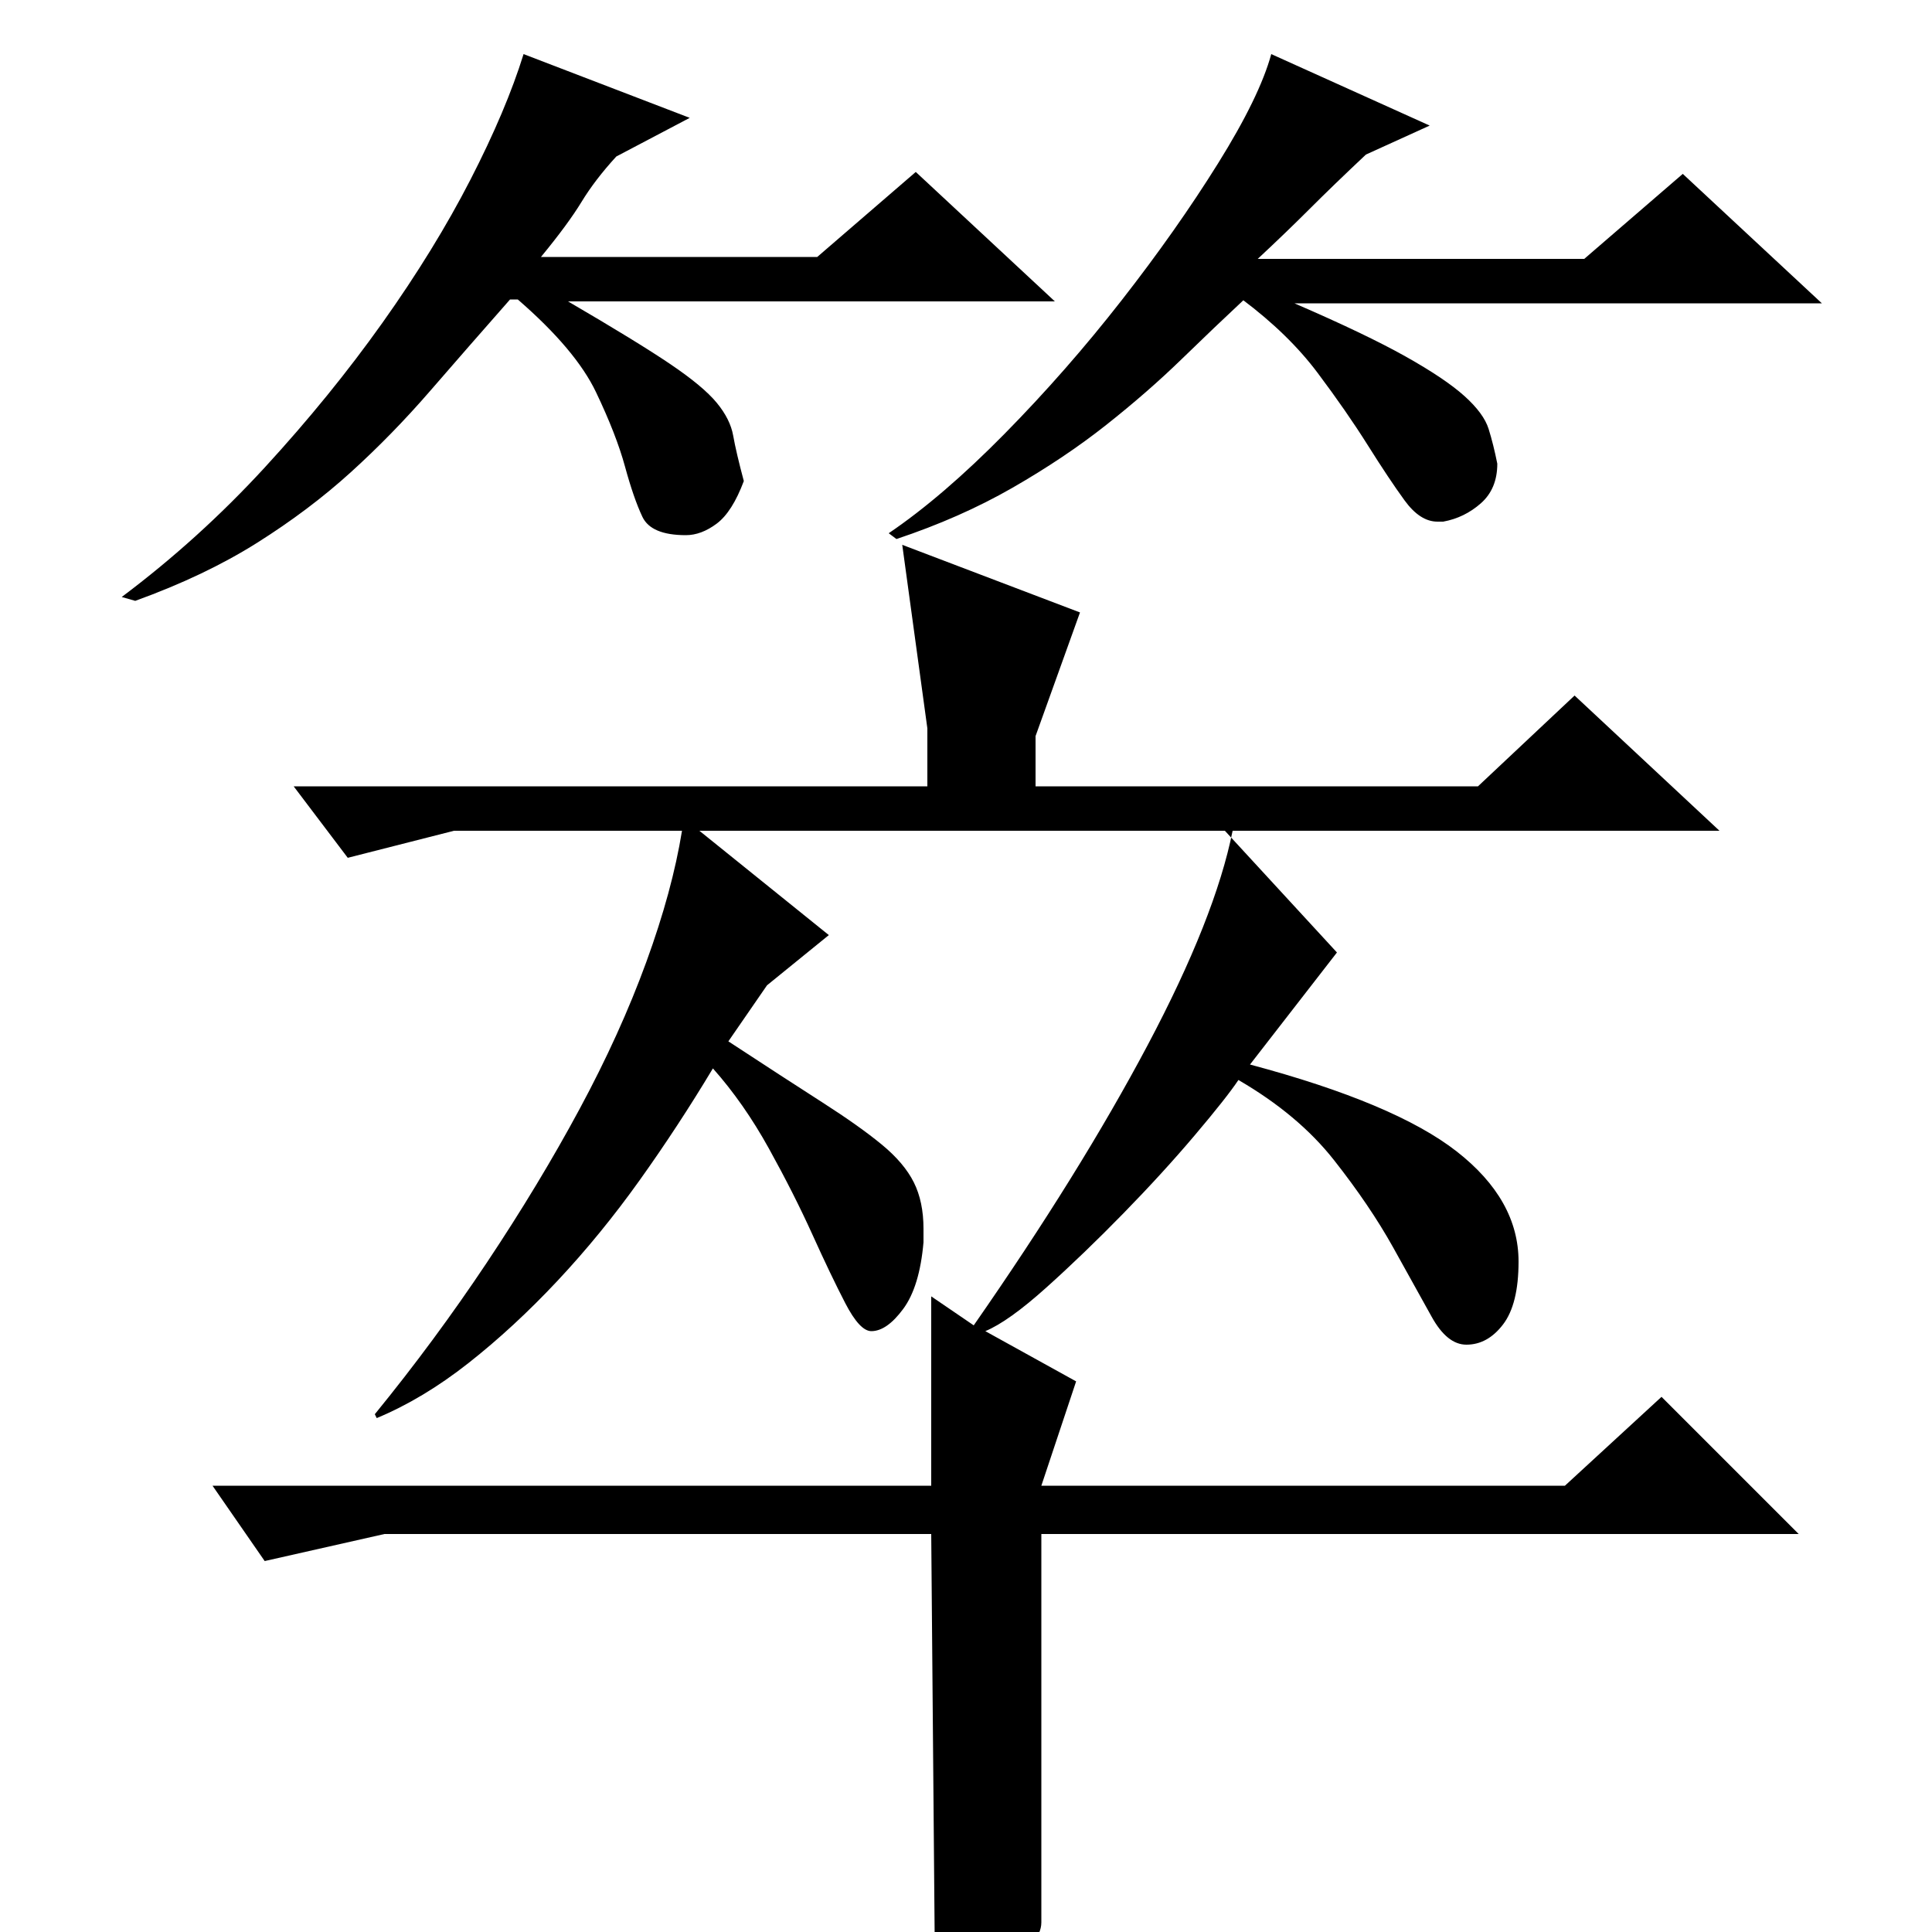 <?xml version="1.0" standalone="no"?>
<!DOCTYPE svg PUBLIC "-//W3C//DTD SVG 1.1//EN" "http://www.w3.org/Graphics/SVG/1.1/DTD/svg11.dtd" >
<svg xmlns="http://www.w3.org/2000/svg" xmlns:xlink="http://www.w3.org/1999/xlink" version="1.1" viewBox="0 -200 1000 1000">
  <g transform="matrix(1 0 0 -1 0 800)">
   <path fill="currentColor"
d="M536 619v-26h229l50 47l75 -70h-256l58 -63l-45 -58q75 -20 107 -45t32 -57q0 -22 -8 -32.5t-19 -10.5q-10 0 -18 14.5t-20 36t-30.5 45t-49.5 41.5q-6 -9 -22.5 -28.5t-37 -40.5t-40 -38.5t-31.5 -22.5l47 -26l-18 -54h271l50 46l71 -71h-392v-201q0 -6 -5.5 -11.5
t-14 -10.5t-18 -8t-17.5 -3l-2 234h-283l-62 -14l-27 39h372v98l22 -15q55 79 90 145t44 111h-276l67 -54l-32 -26l-20 -29q29 -19 48.5 -31.5t31 -22t16.5 -19.5t5 -24v-7q-2 -23 -10.5 -34.5t-16.5 -11.5q-6 0 -13.5 14.5t-17 35.5t-22.5 44.5t-29 41.5q-18 -30 -38 -58
t-42.5 -52t-46 -42.5t-47.5 -28.5l-1 2q31 38 58 78.5t48 79.5t34.5 76t18.5 68h-118l-55 -14l-28 37h328v30l-13 95l92 -35zM357 939l-38 -20q-11 -12 -18 -23.5t-21 -28.5h143l51 44l72 -67h-252q36 -21 53 -32.5t24 -20t8.5 -17t5.5 -23.5q-6 -16 -14 -22t-16 -6
q-18 0 -22.5 9.5t-9 26t-15 38.5t-40.5 48h-4q-22 -25 -41.5 -47.5t-41 -42t-48.5 -36.5t-63 -30l-7 2q40 30 74 67t61 75t45.5 74t27.5 65zM740 935l-33 -15q-17 -16 -29 -28t-27 -26h169l51 44l72 -67h-273q37 -16 57.5 -27.5t30.5 -20.5t12.5 -17t4.5 -18
q0 -13 -8.5 -20.5t-19.5 -9.5h-3q-9 0 -17 11t-19 28.5t-26 37.5t-39 38h1q-15 -14 -32.5 -31t-39 -34t-48.5 -32.5t-60 -26.5l-4 3q28 19 60 51.5t60.5 69t50 71t27.5 56.5z" />
  </g>

</svg>

